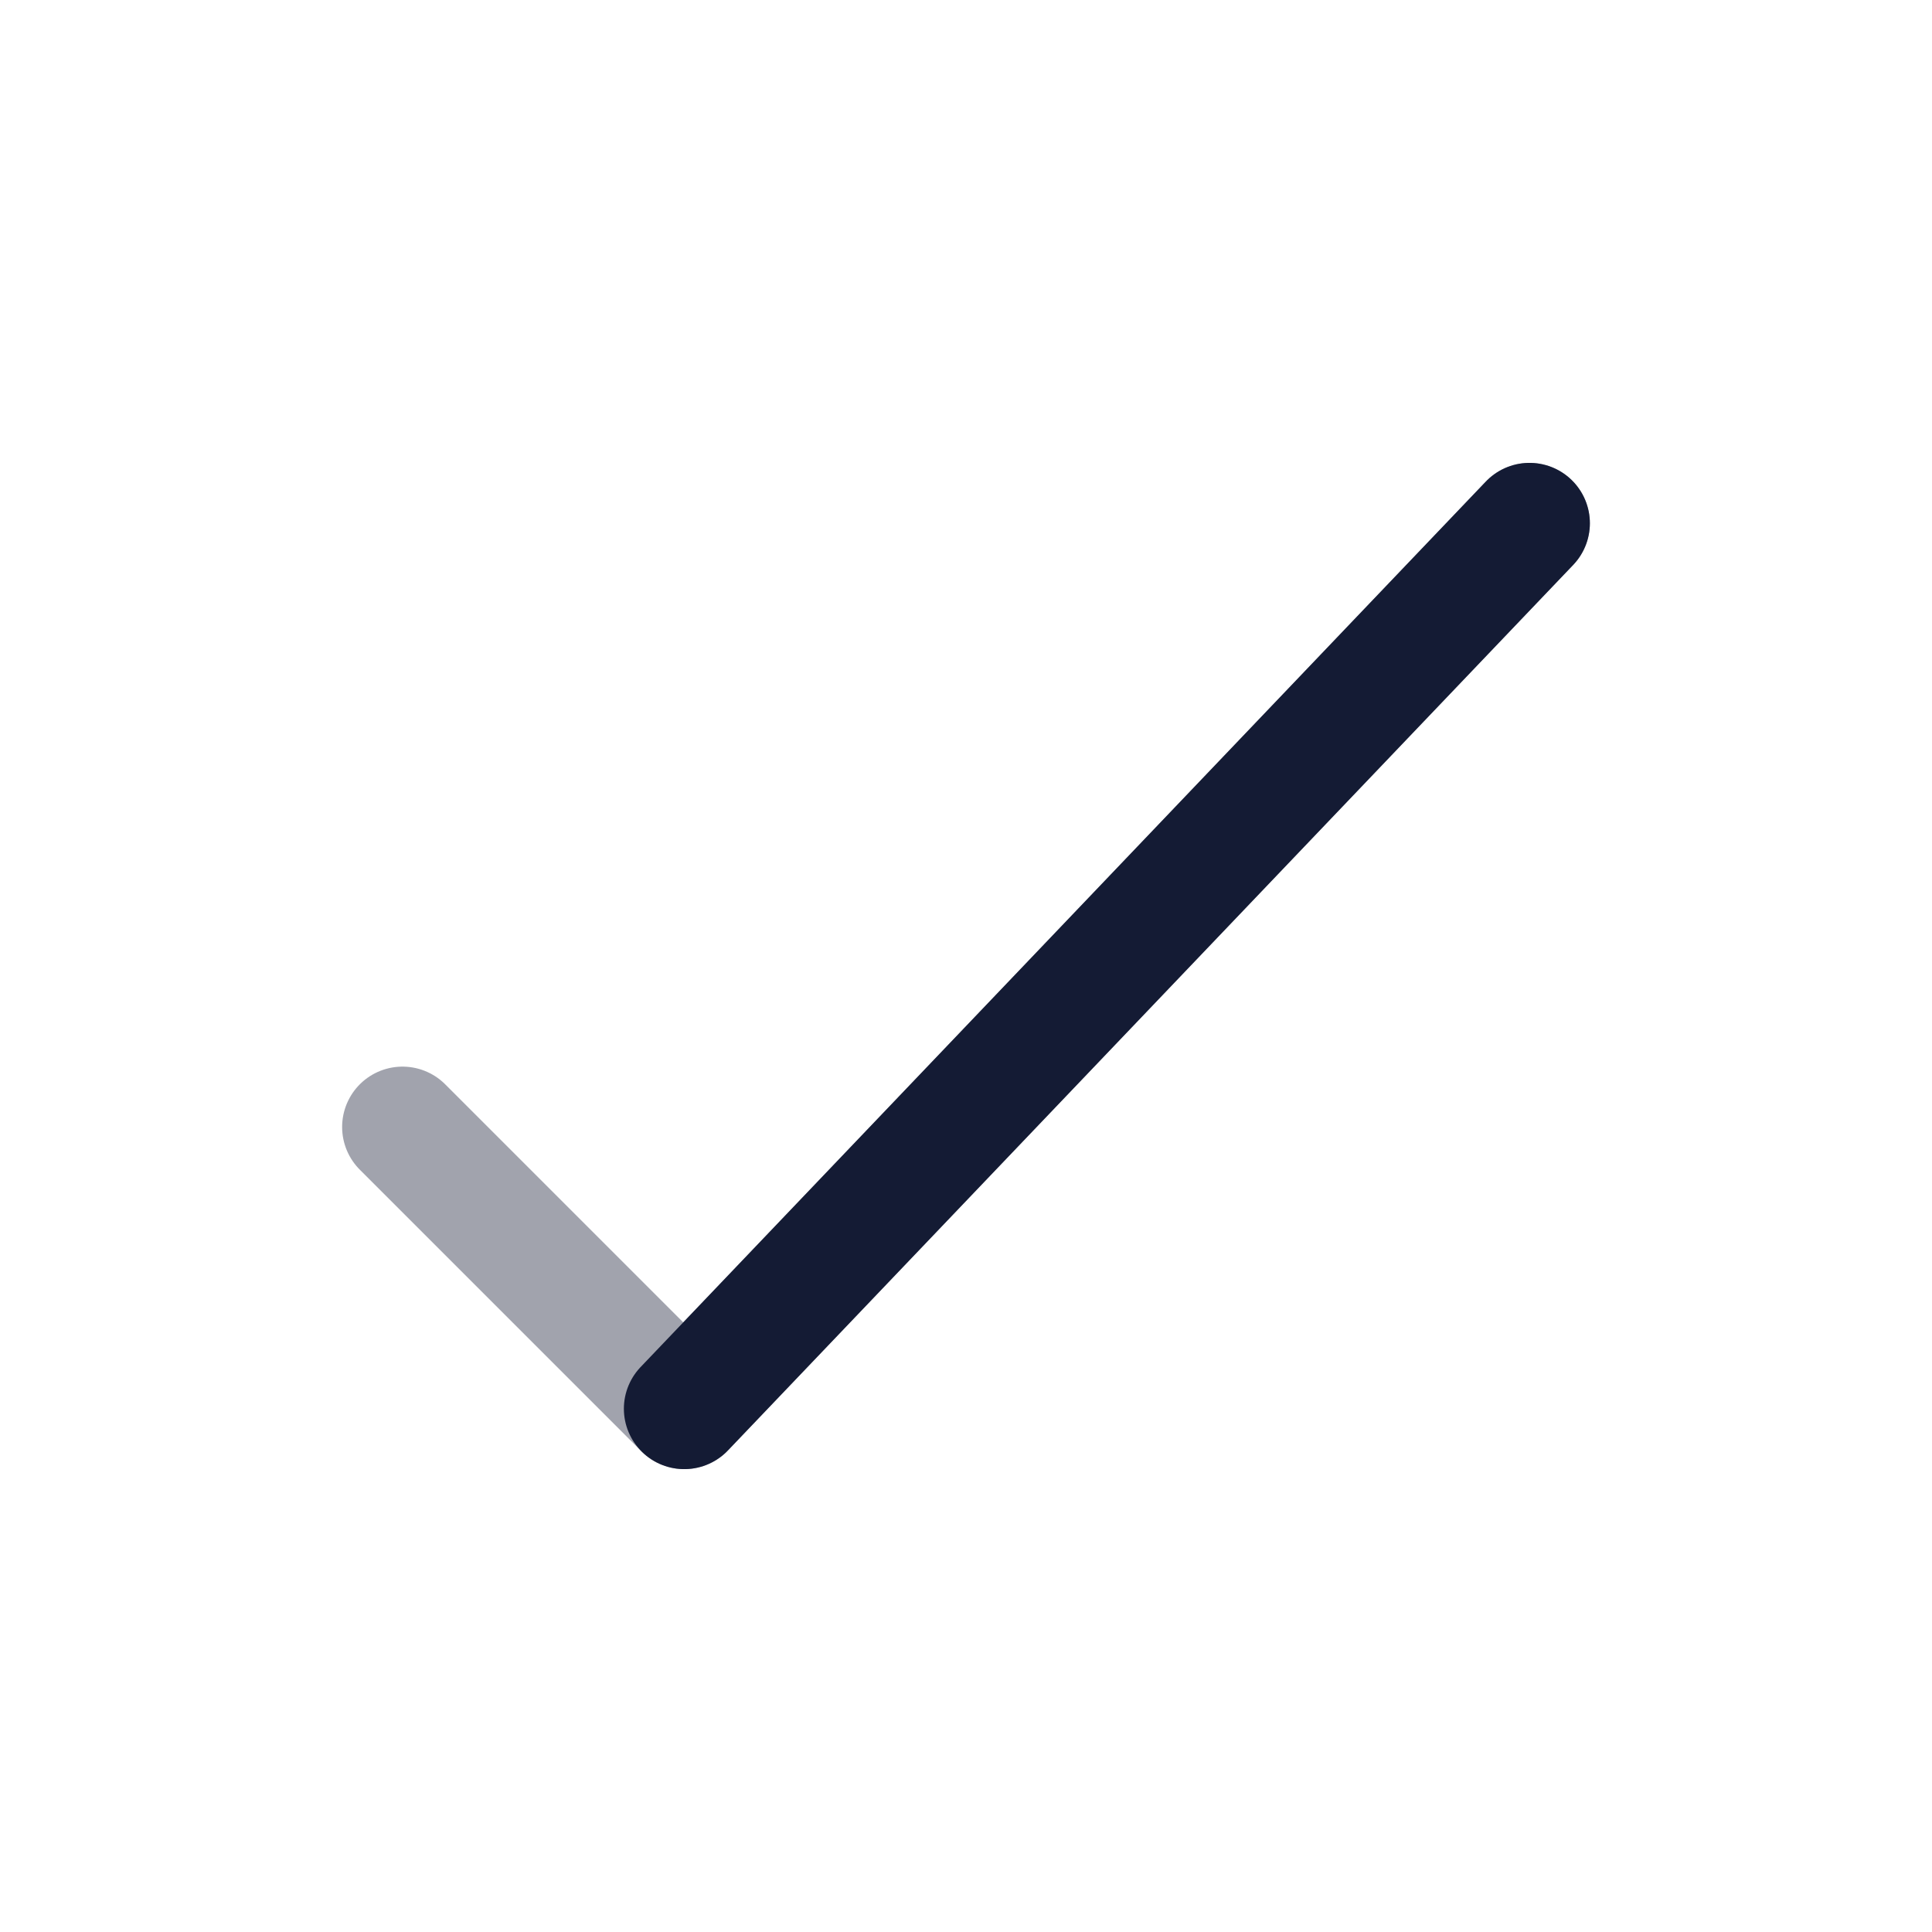 <svg width="24" height="24" viewBox="0 0 24 24" fill="none" xmlns="http://www.w3.org/2000/svg">
<path opacity="0.4" d="M5 14L8.5 17.5L19 6.5" stroke="#141B34" stroke-width="1.5" stroke-linecap="round" stroke-linejoin="round"/>
<path d="M8.5 17.5L19 6.5" stroke="#141B34" stroke-width="1.5" stroke-linecap="round" stroke-linejoin="round"/>
</svg>
